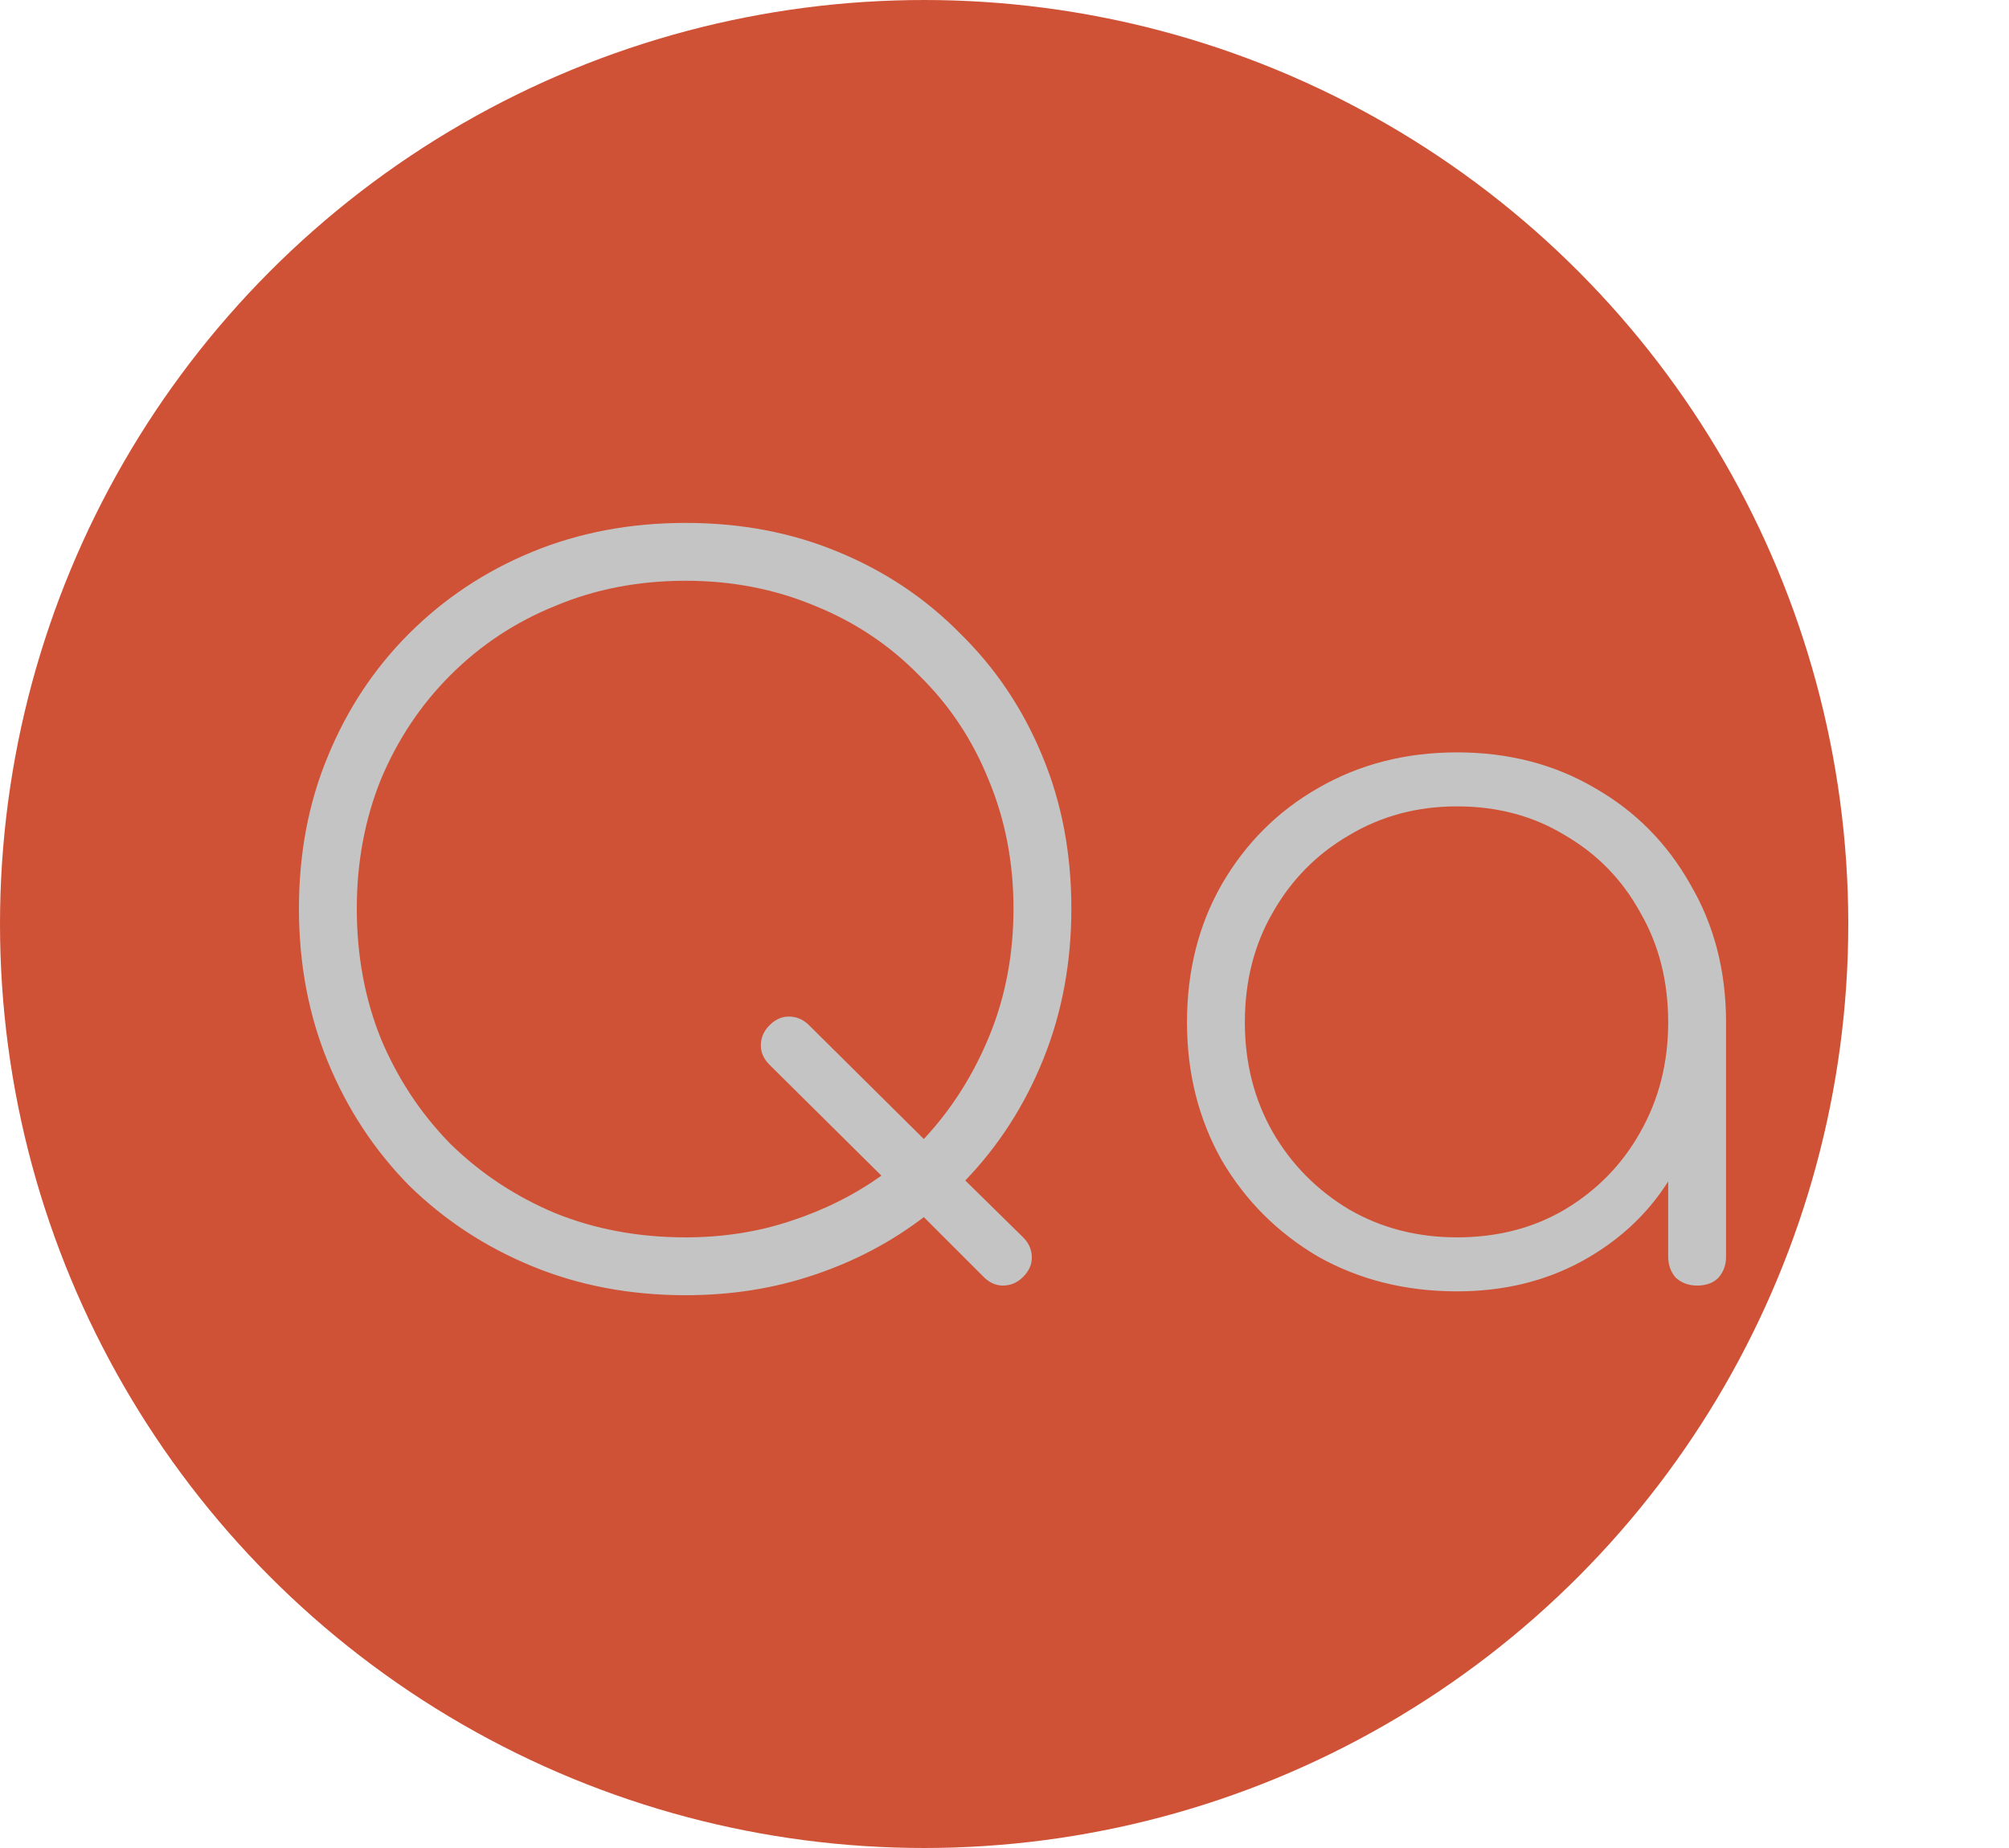 <svg width="25" height="23" viewBox="0 0 25 23" fill="none" xmlns="http://www.w3.org/2000/svg">
<circle cx="11.5" cy="11.5" r="11.5" fill="#CF5236"/>
<path d="M8.532 16.12C7.844 16.12 7.208 16 6.624 15.76C6.04 15.52 5.528 15.184 5.088 14.752C4.656 14.312 4.32 13.8 4.08 13.216C3.84 12.632 3.72 11.996 3.72 11.308C3.72 10.62 3.84 9.988 4.08 9.412C4.32 8.828 4.656 8.32 5.088 7.888C5.528 7.448 6.04 7.108 6.624 6.868C7.208 6.628 7.844 6.508 8.532 6.508C9.22 6.508 9.852 6.628 10.428 6.868C11.012 7.108 11.52 7.448 11.952 7.888C12.392 8.32 12.732 8.828 12.972 9.412C13.212 9.988 13.332 10.62 13.332 11.308C13.332 11.98 13.216 12.604 12.984 13.18C12.752 13.756 12.428 14.26 12.012 14.692L12.732 15.4C12.804 15.472 12.84 15.556 12.84 15.652C12.84 15.74 12.804 15.82 12.732 15.892C12.66 15.964 12.576 16 12.48 16C12.392 16 12.312 15.964 12.24 15.892L11.496 15.148C11.088 15.46 10.632 15.7 10.128 15.868C9.632 16.036 9.1 16.12 8.532 16.12ZM8.532 15.4C8.996 15.4 9.432 15.332 9.84 15.196C10.256 15.06 10.632 14.872 10.968 14.632L9.576 13.252C9.504 13.18 9.468 13.1 9.468 13.012C9.468 12.916 9.504 12.832 9.576 12.76C9.648 12.688 9.728 12.652 9.816 12.652C9.912 12.652 9.996 12.688 10.068 12.76L11.496 14.176C11.84 13.808 12.112 13.38 12.312 12.892C12.512 12.404 12.612 11.876 12.612 11.308C12.612 10.732 12.508 10.196 12.3 9.7C12.1 9.204 11.812 8.772 11.436 8.404C11.068 8.028 10.636 7.74 10.14 7.54C9.644 7.332 9.108 7.228 8.532 7.228C7.948 7.228 7.408 7.332 6.912 7.54C6.416 7.74 5.98 8.028 5.604 8.404C5.236 8.772 4.948 9.204 4.74 9.7C4.54 10.196 4.44 10.732 4.44 11.308C4.44 11.892 4.54 12.432 4.74 12.928C4.948 13.424 5.236 13.86 5.604 14.236C5.98 14.604 6.416 14.892 6.912 15.1C7.408 15.3 7.948 15.4 8.532 15.4ZM18.131 16.072C17.491 16.072 16.915 15.928 16.403 15.64C15.899 15.344 15.499 14.944 15.203 14.44C14.915 13.928 14.771 13.356 14.771 12.724C14.771 12.084 14.915 11.512 15.203 11.008C15.499 10.496 15.899 10.096 16.403 9.808C16.915 9.512 17.491 9.364 18.131 9.364C18.771 9.364 19.343 9.512 19.847 9.808C20.351 10.096 20.747 10.496 21.035 11.008C21.331 11.512 21.479 12.084 21.479 12.724V15.64C21.479 15.744 21.447 15.832 21.383 15.904C21.319 15.968 21.231 16 21.119 16C21.015 16 20.927 15.968 20.855 15.904C20.791 15.832 20.759 15.744 20.759 15.64V14.704C20.495 15.12 20.135 15.452 19.679 15.7C19.223 15.948 18.707 16.072 18.131 16.072ZM18.131 15.4C18.635 15.4 19.083 15.284 19.475 15.052C19.875 14.812 20.187 14.492 20.411 14.092C20.643 13.684 20.759 13.228 20.759 12.724C20.759 12.212 20.643 11.756 20.411 11.356C20.187 10.948 19.875 10.628 19.475 10.396C19.083 10.156 18.635 10.036 18.131 10.036C17.635 10.036 17.187 10.156 16.787 10.396C16.387 10.628 16.071 10.948 15.839 11.356C15.607 11.756 15.491 12.212 15.491 12.724C15.491 13.228 15.607 13.684 15.839 14.092C16.071 14.492 16.387 14.812 16.787 15.052C17.187 15.284 17.635 15.4 18.131 15.4Z" fill="#C4C4C4"/>
</svg>
